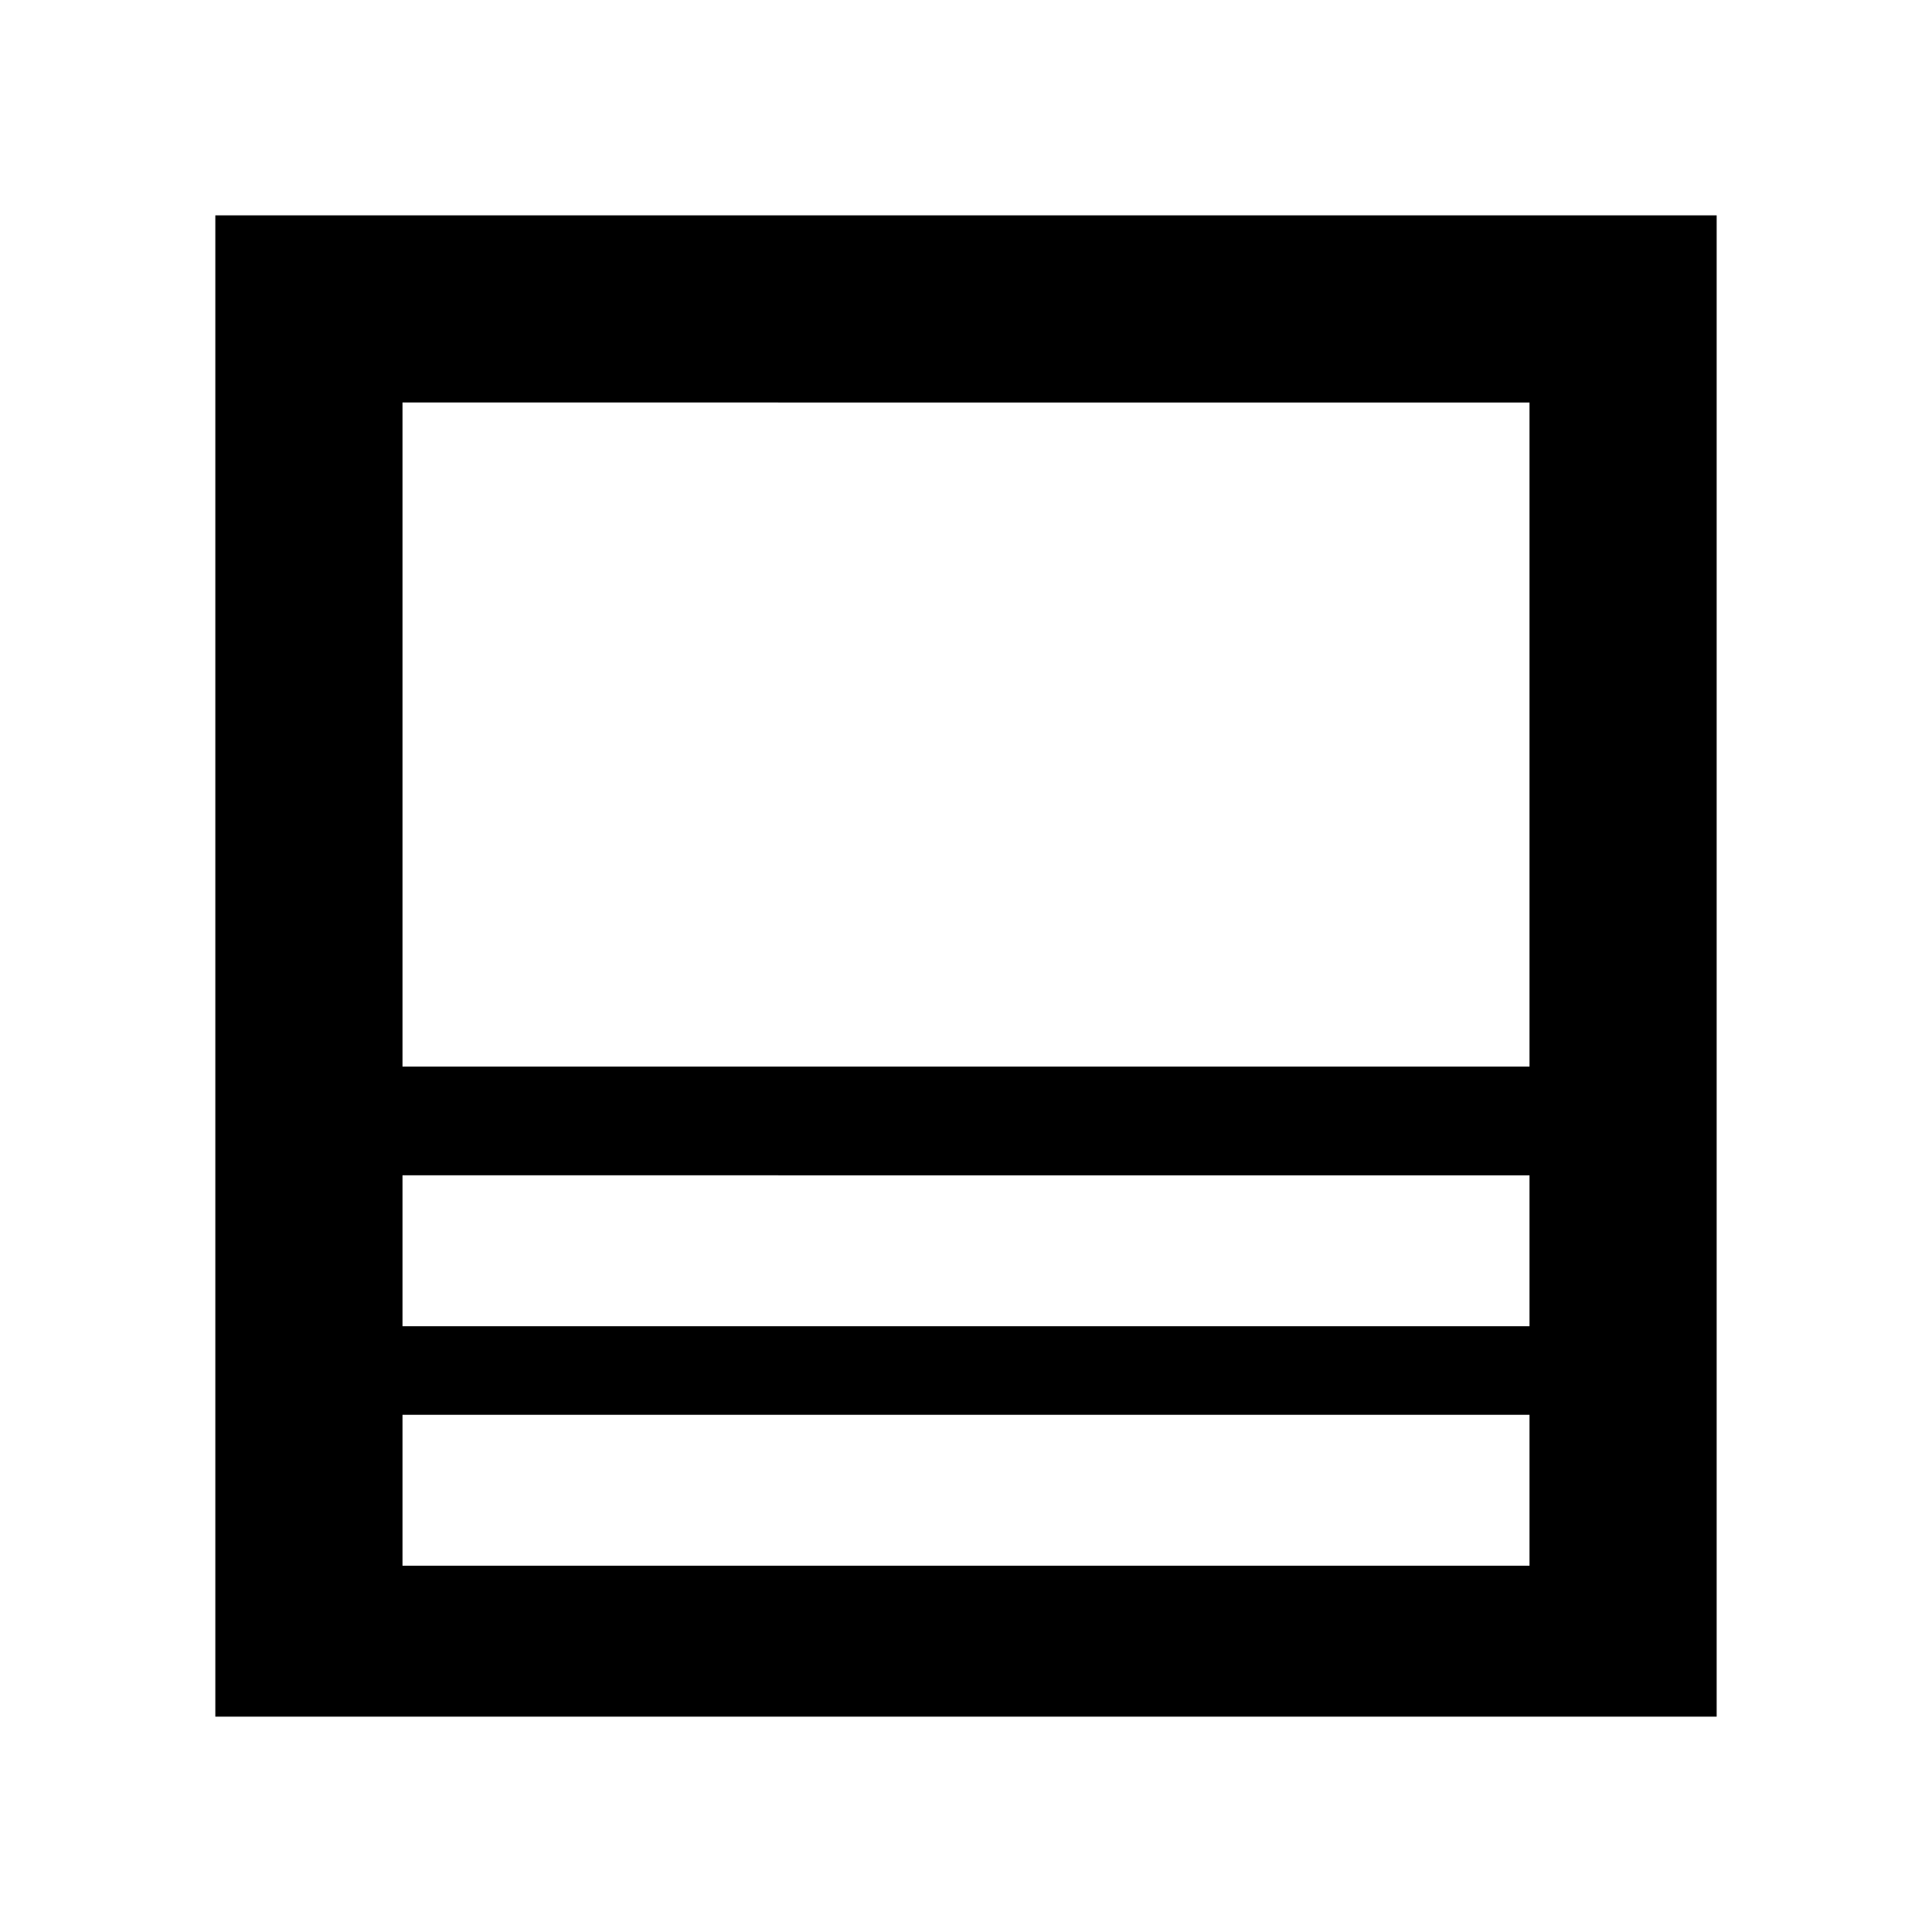 <svg xmlns="http://www.w3.org/2000/svg" height="48" viewBox="0 -960 960 960" width="48"><path d="M107-107v-746h746v746H107Zm653-150H200v75h560v-75Zm-560-44h560v-75H200v75Zm0-129h560v-330H200v330Zm0 173v75-75Zm0-44v-75 75Zm0-129v-330 330Zm0 54v-54 54Zm0 119v-44 44Z"/></svg>